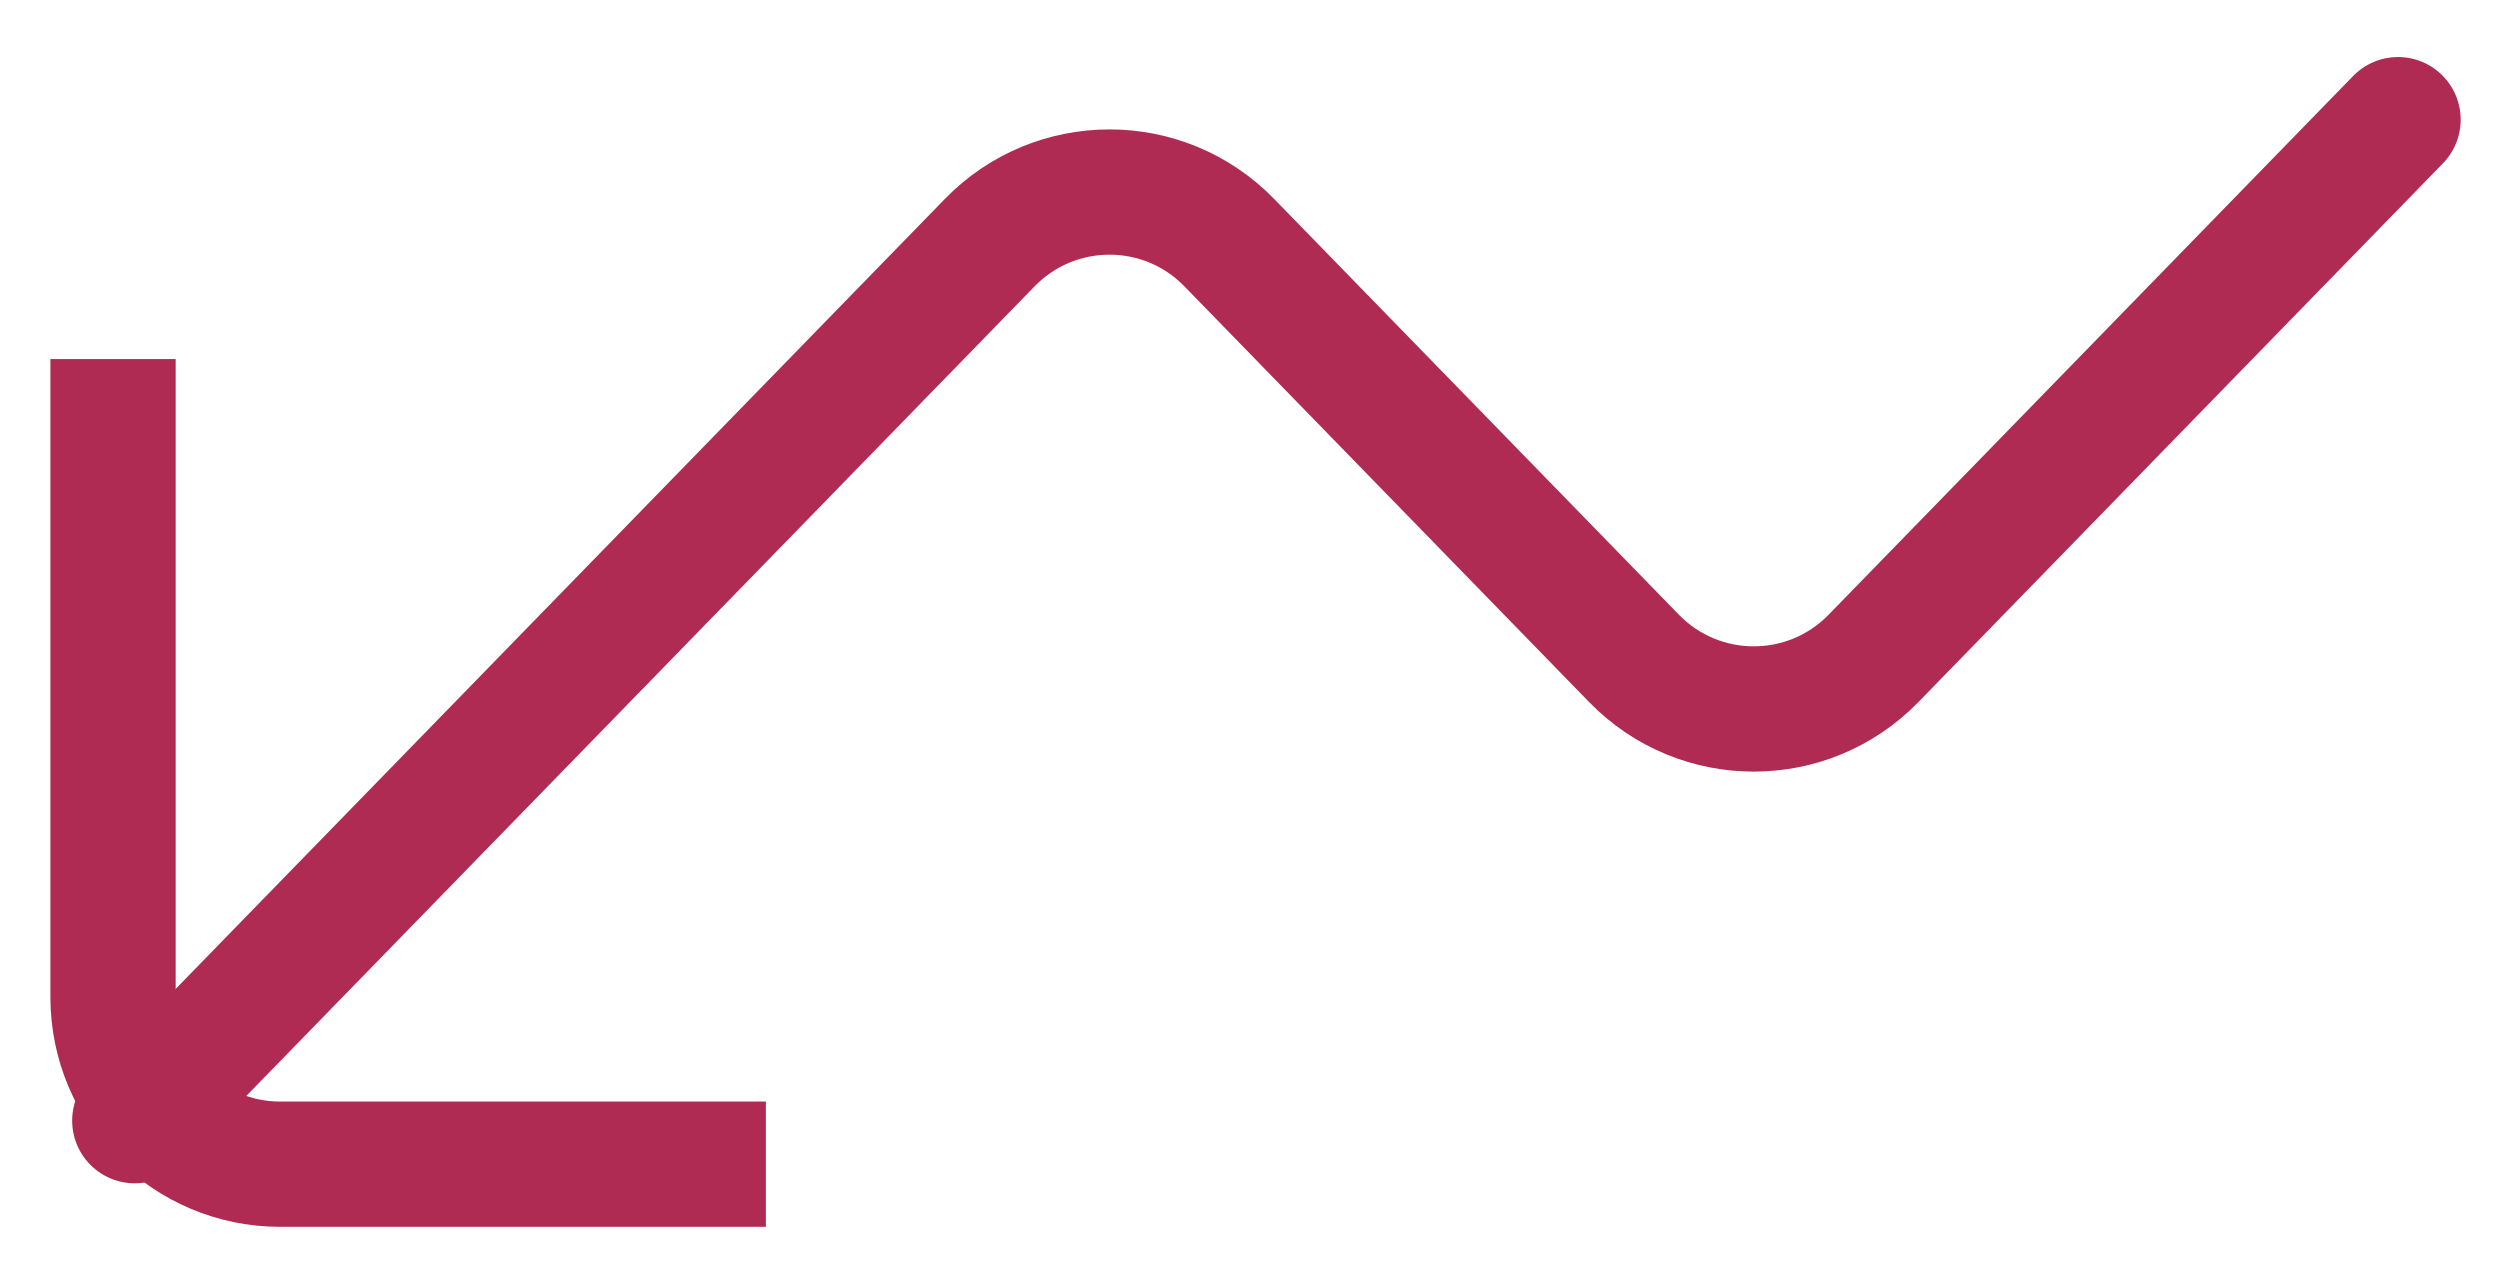 <svg width="37" height="19" viewBox="0 0 37 19" fill="none" xmlns="http://www.w3.org/2000/svg">
<path d="M1.673 5.314L1.673 14.758C1.673 16.123 2.78 17.23 4.145 17.23L11.335 17.23" stroke="#AF2B53" stroke-width="1.854"/>
<path d="M35.491 1.771L27.727 9.745C26.756 10.742 25.155 10.742 24.184 9.745L18.192 3.59C17.221 2.593 15.62 2.593 14.649 3.59L1.995 16.586" stroke="#AF2B53" stroke-width="1.854" stroke-linecap="round"/>
</svg>
